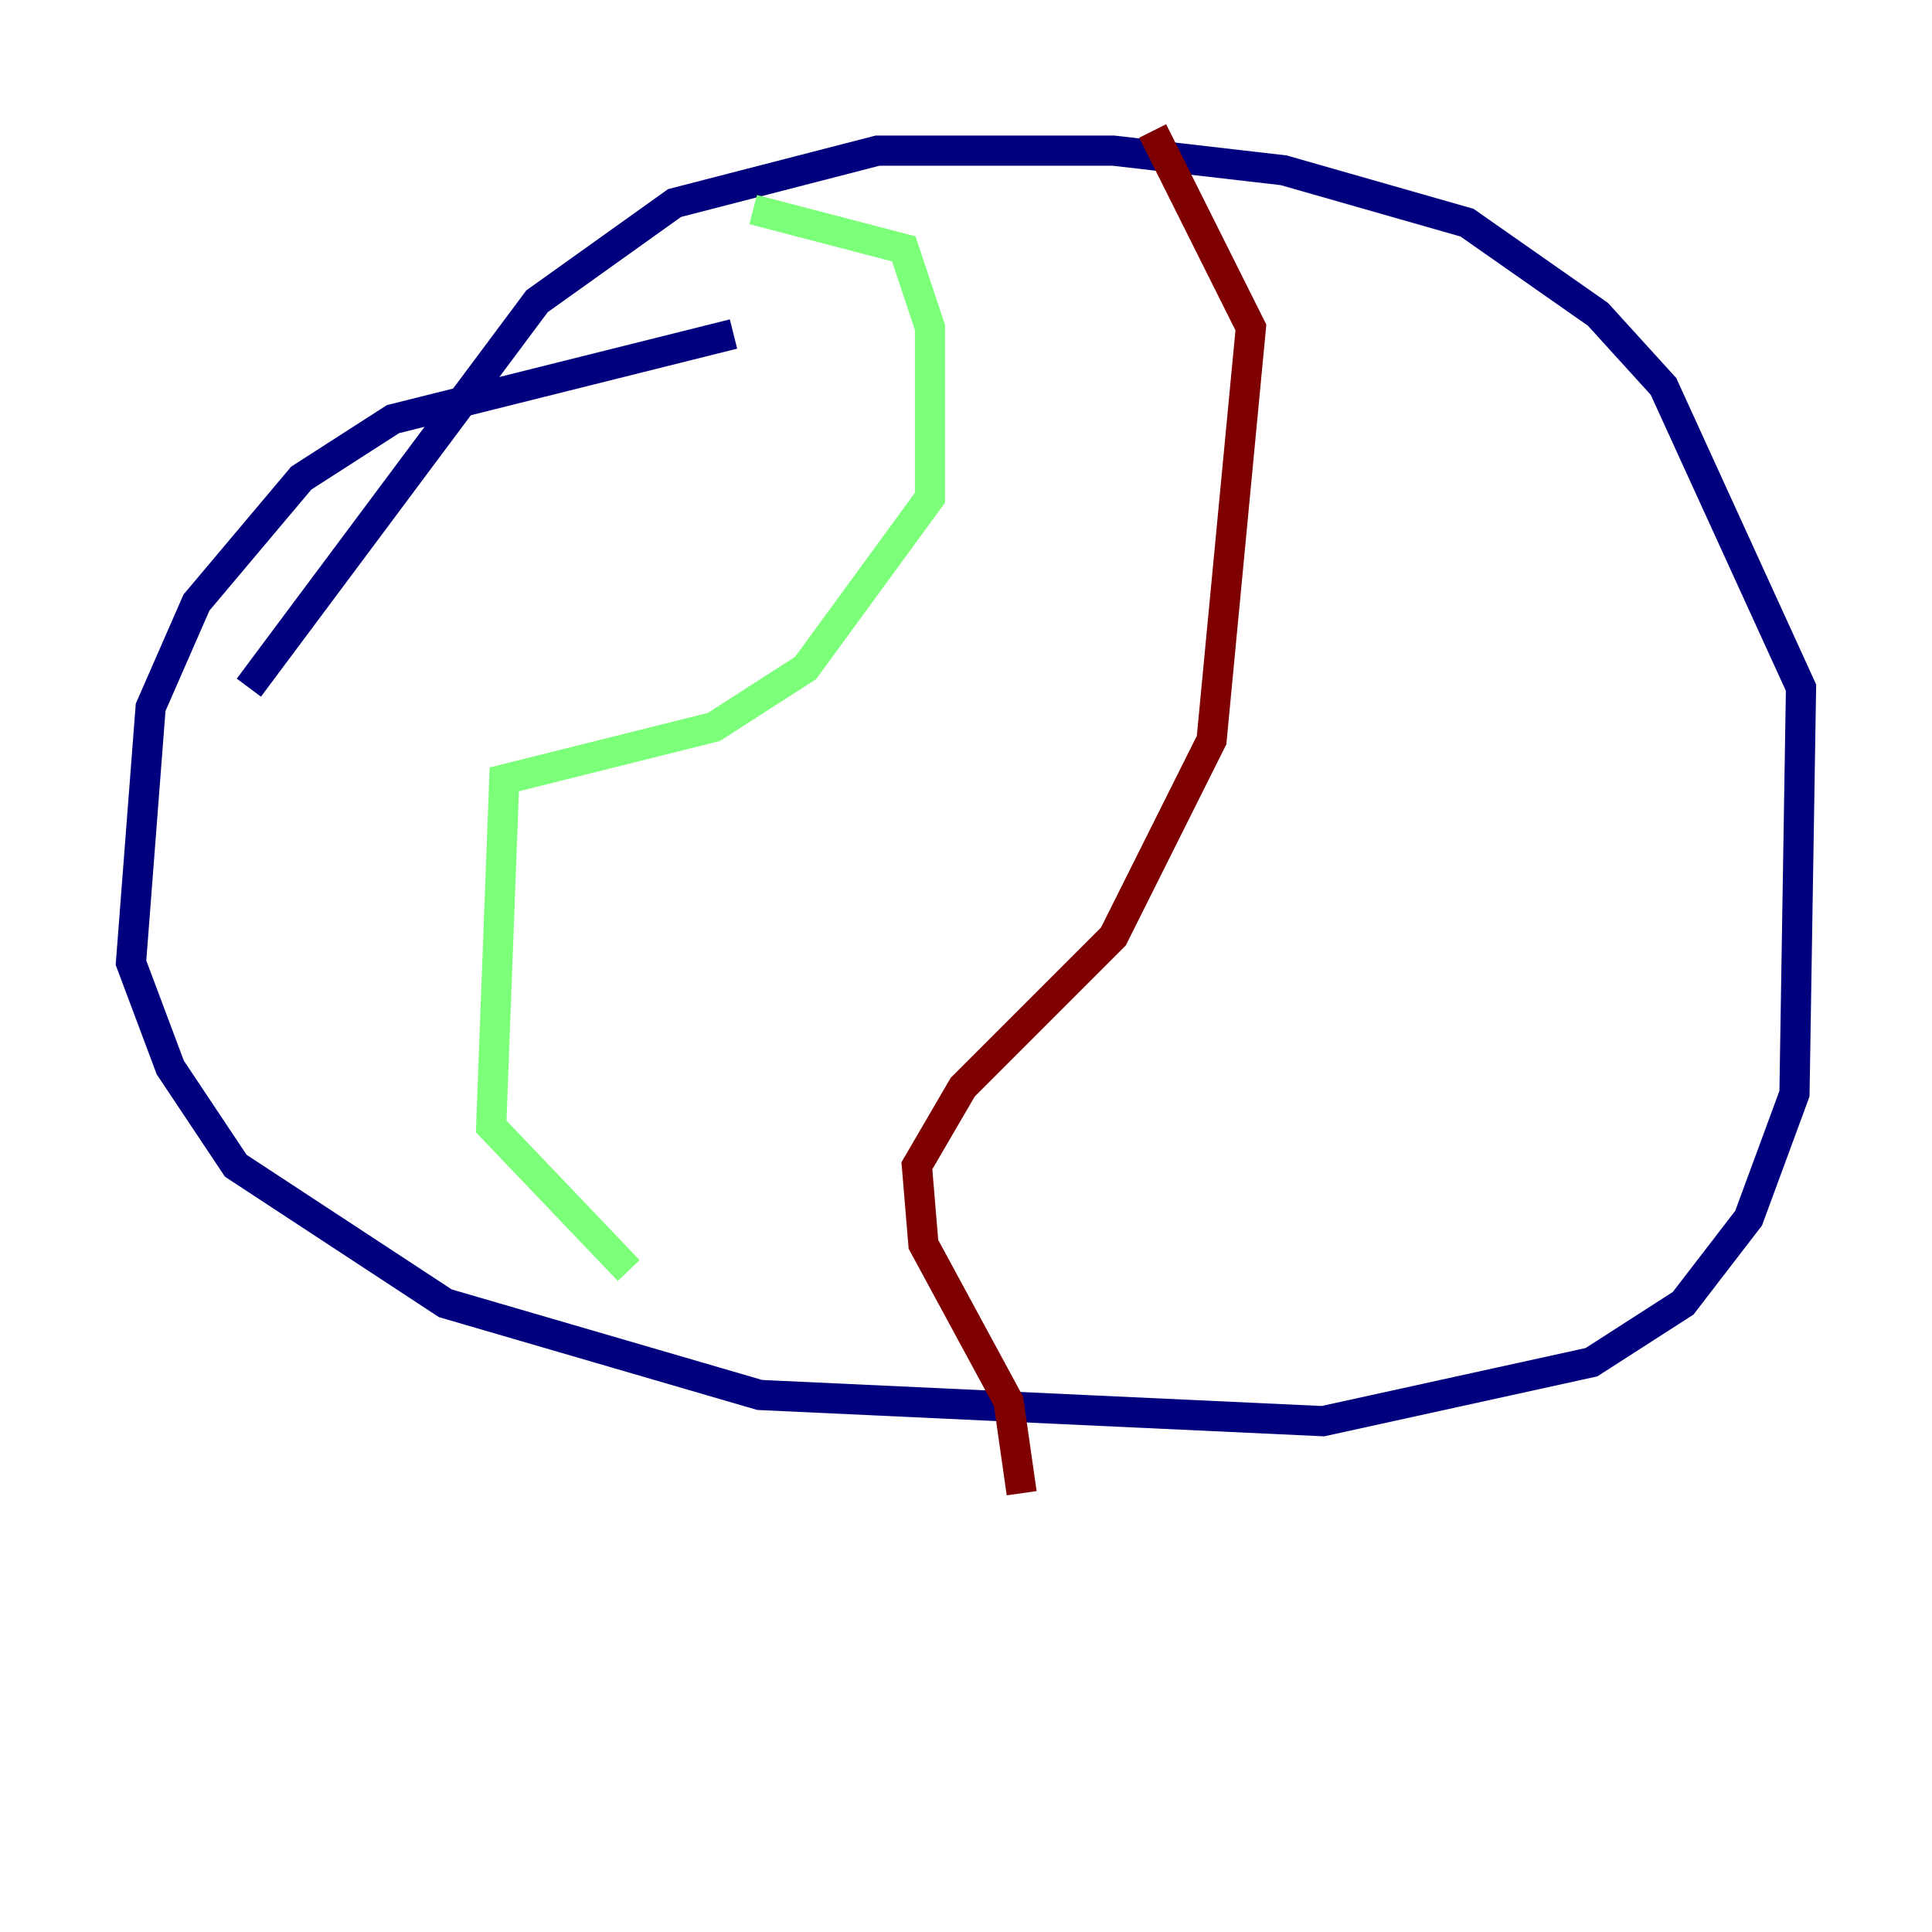<?xml version="1.0" encoding="utf-8" ?>
<svg baseProfile="tiny" height="128" version="1.2" viewBox="0,0,128,128" width="128" xmlns="http://www.w3.org/2000/svg" xmlns:ev="http://www.w3.org/2001/xml-events" xmlns:xlink="http://www.w3.org/1999/xlink"><defs /><polyline fill="none" points="48.597,22.129 26.034,27.77 19.959,31.675 13.017,39.919 9.98,46.861 8.678,63.783 11.281,70.725 15.62,77.234 29.505,86.346 50.332,92.42 87.647,94.156 105.437,90.251 111.512,86.346 115.851,80.705 118.888,72.461 119.322,45.559 110.21,25.6 105.871,20.827 97.193,14.752 85.044,11.281 73.763,9.98 58.142,9.98 44.691,13.451 35.58,19.959 16.488,45.559" stroke="#00007f" stroke-width="2" /><polyline fill="none" points="49.898,13.885 59.878,16.488 61.614,21.695 61.614,32.976 53.37,44.258 47.295,48.163 33.41,51.634 32.542,74.63 41.654,84.176" stroke="#7cff79" stroke-width="2" /><polyline fill="none" points="76.366,8.678 82.875,21.695 80.271,49.031 73.763,62.047 63.783,72.027 60.746,77.234 61.18,82.441 66.82,92.854 67.688,98.929" stroke="#7f0000" stroke-width="2" /></svg>